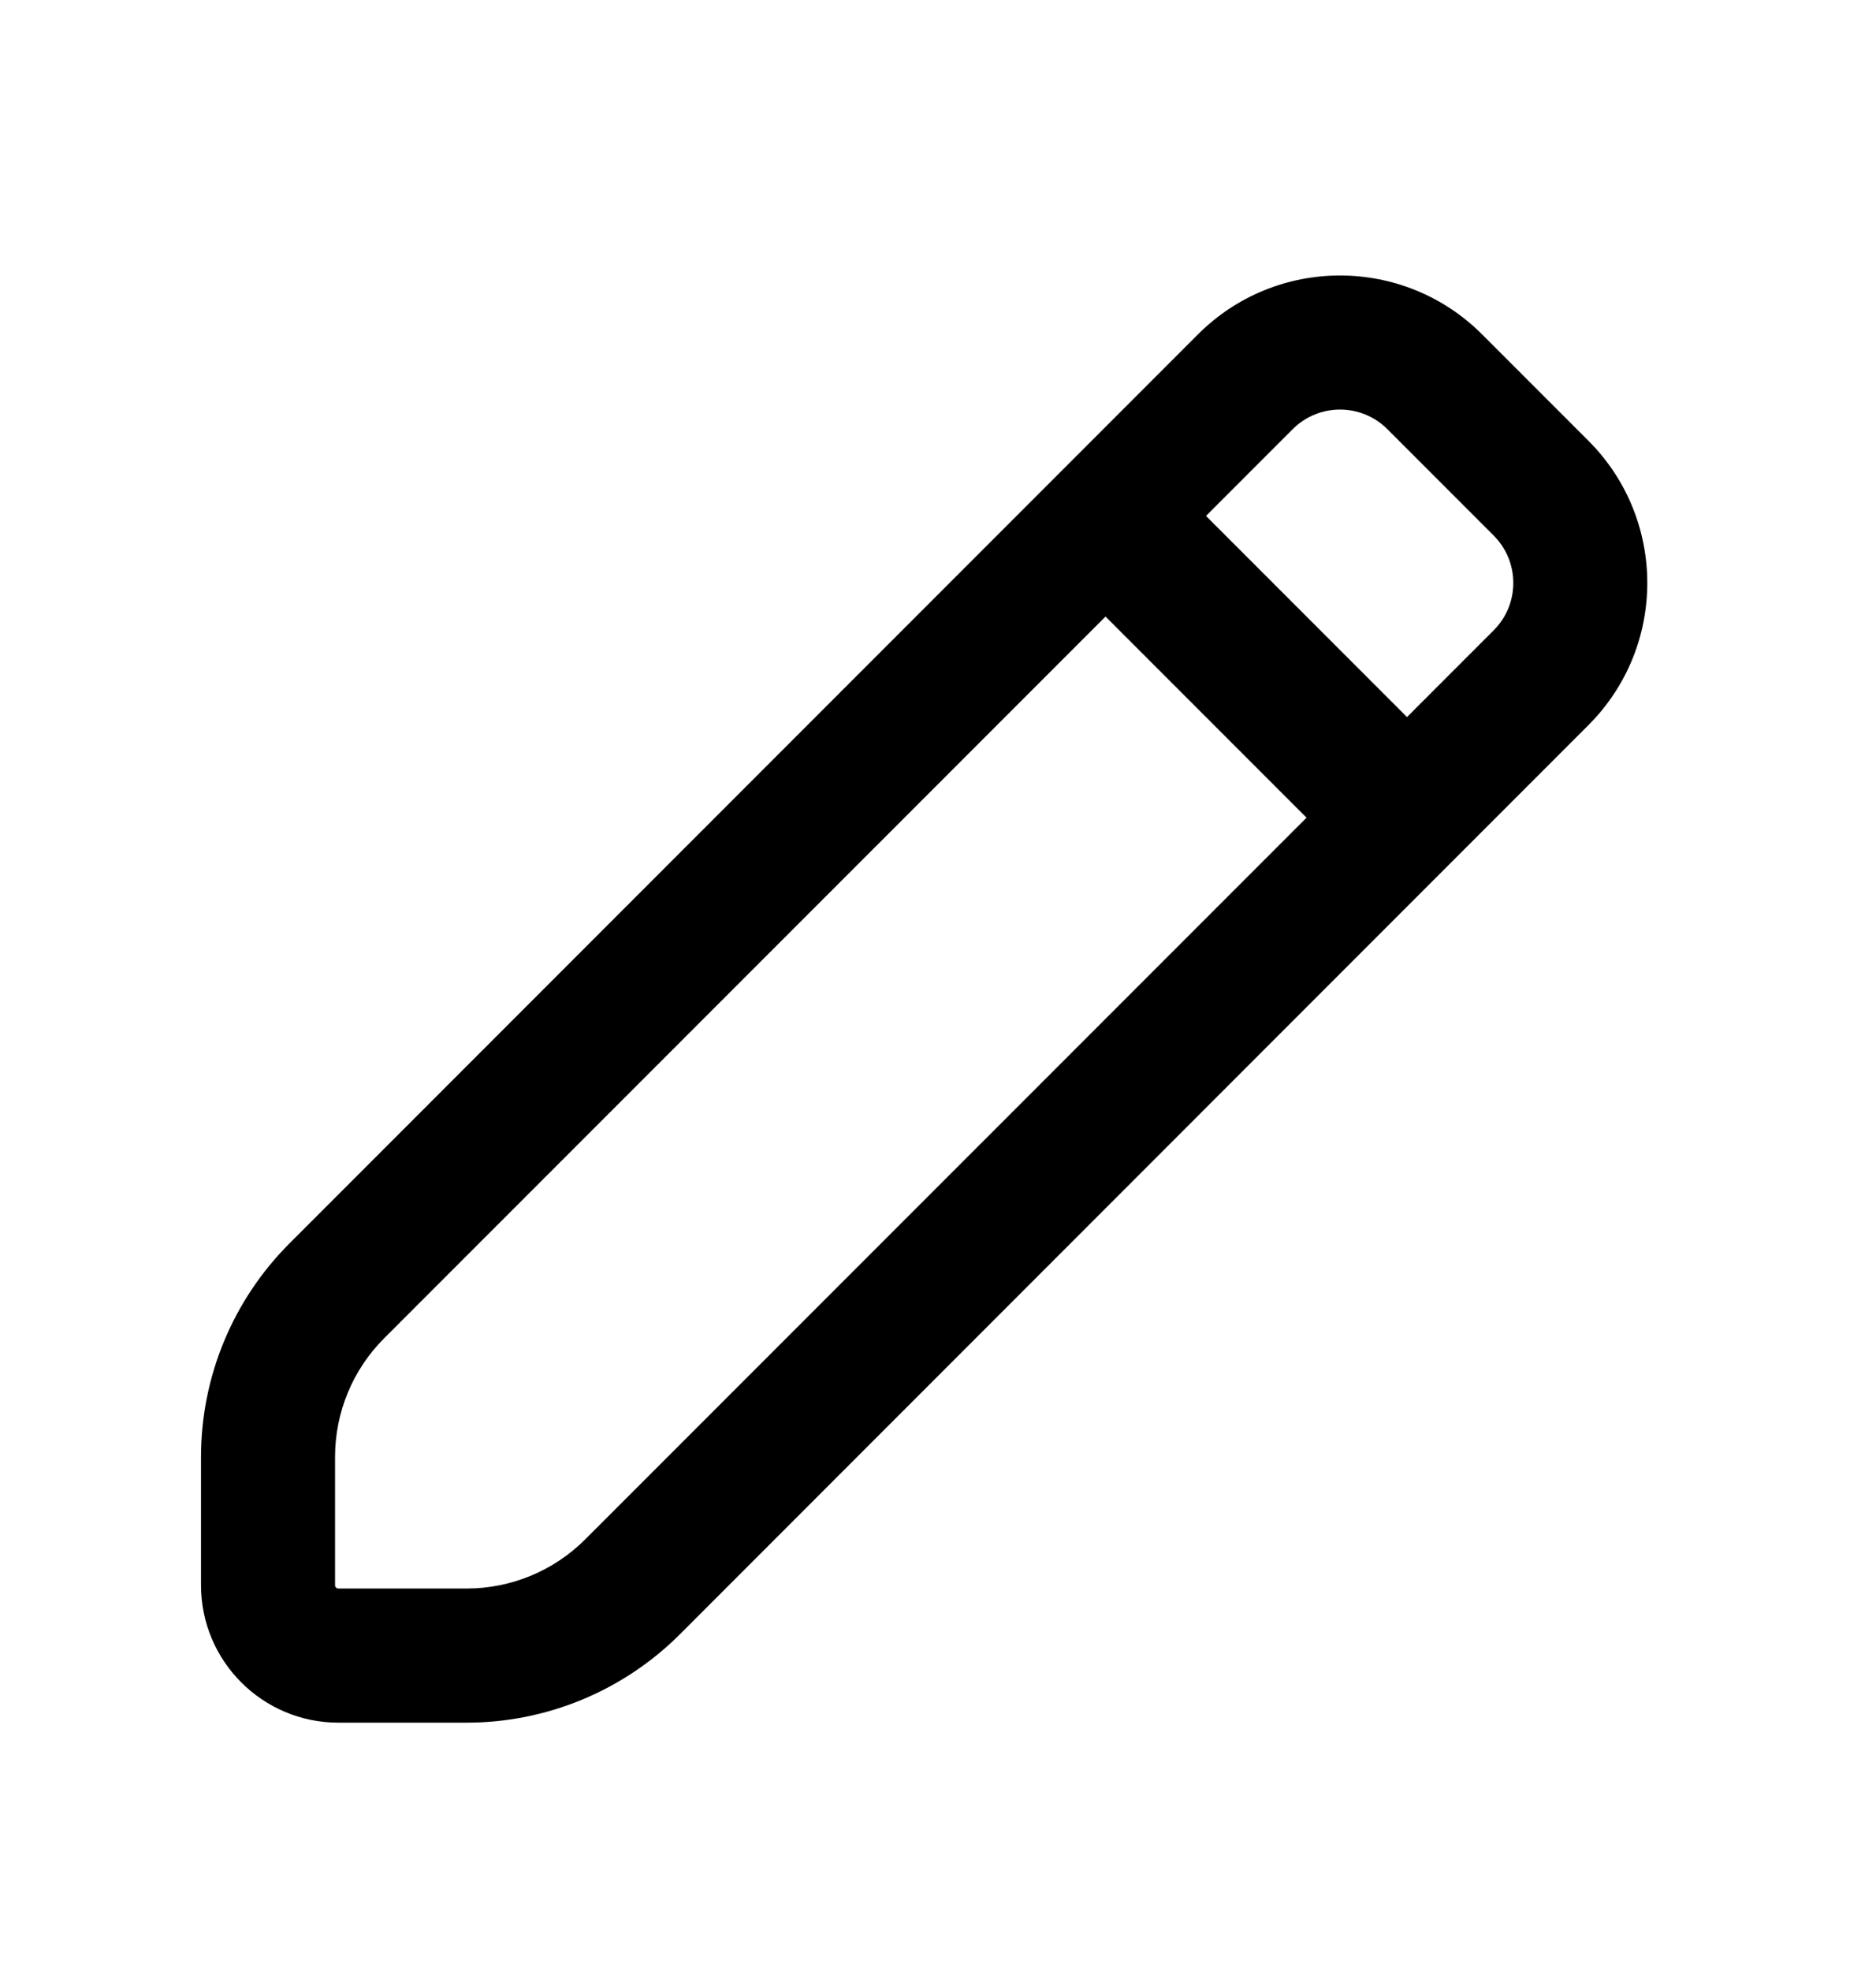 <svg width="20" height="21" viewBox="0 0 20 21" fill="none" xmlns="http://www.w3.org/2000/svg">
<path d="M15.801 3.563L16.934 4.696C17.771 5.533 17.771 6.889 16.934 7.726L15 9.66L7.248 17.413C6.645 18.015 5.827 18.354 4.975 18.354H3.607C2.799 18.354 2.143 17.698 2.143 16.89V15.522C2.143 14.67 2.482 13.852 3.085 13.249L10.837 5.497L10.837 5.497L12.771 3.563C13.607 2.726 14.964 2.726 15.801 3.563ZM11.786 6.569L4.095 14.259C3.76 14.594 3.572 15.049 3.572 15.522V16.89C3.572 16.909 3.588 16.925 3.607 16.925H4.975C5.448 16.925 5.903 16.737 6.238 16.402L13.929 8.712L11.786 6.569ZM13.781 4.573L12.857 5.497L15 7.64L15.924 6.716C16.203 6.437 16.203 5.985 15.924 5.706L14.791 4.573C14.512 4.294 14.06 4.294 13.781 4.573Z" fill="black"/>
</svg>
